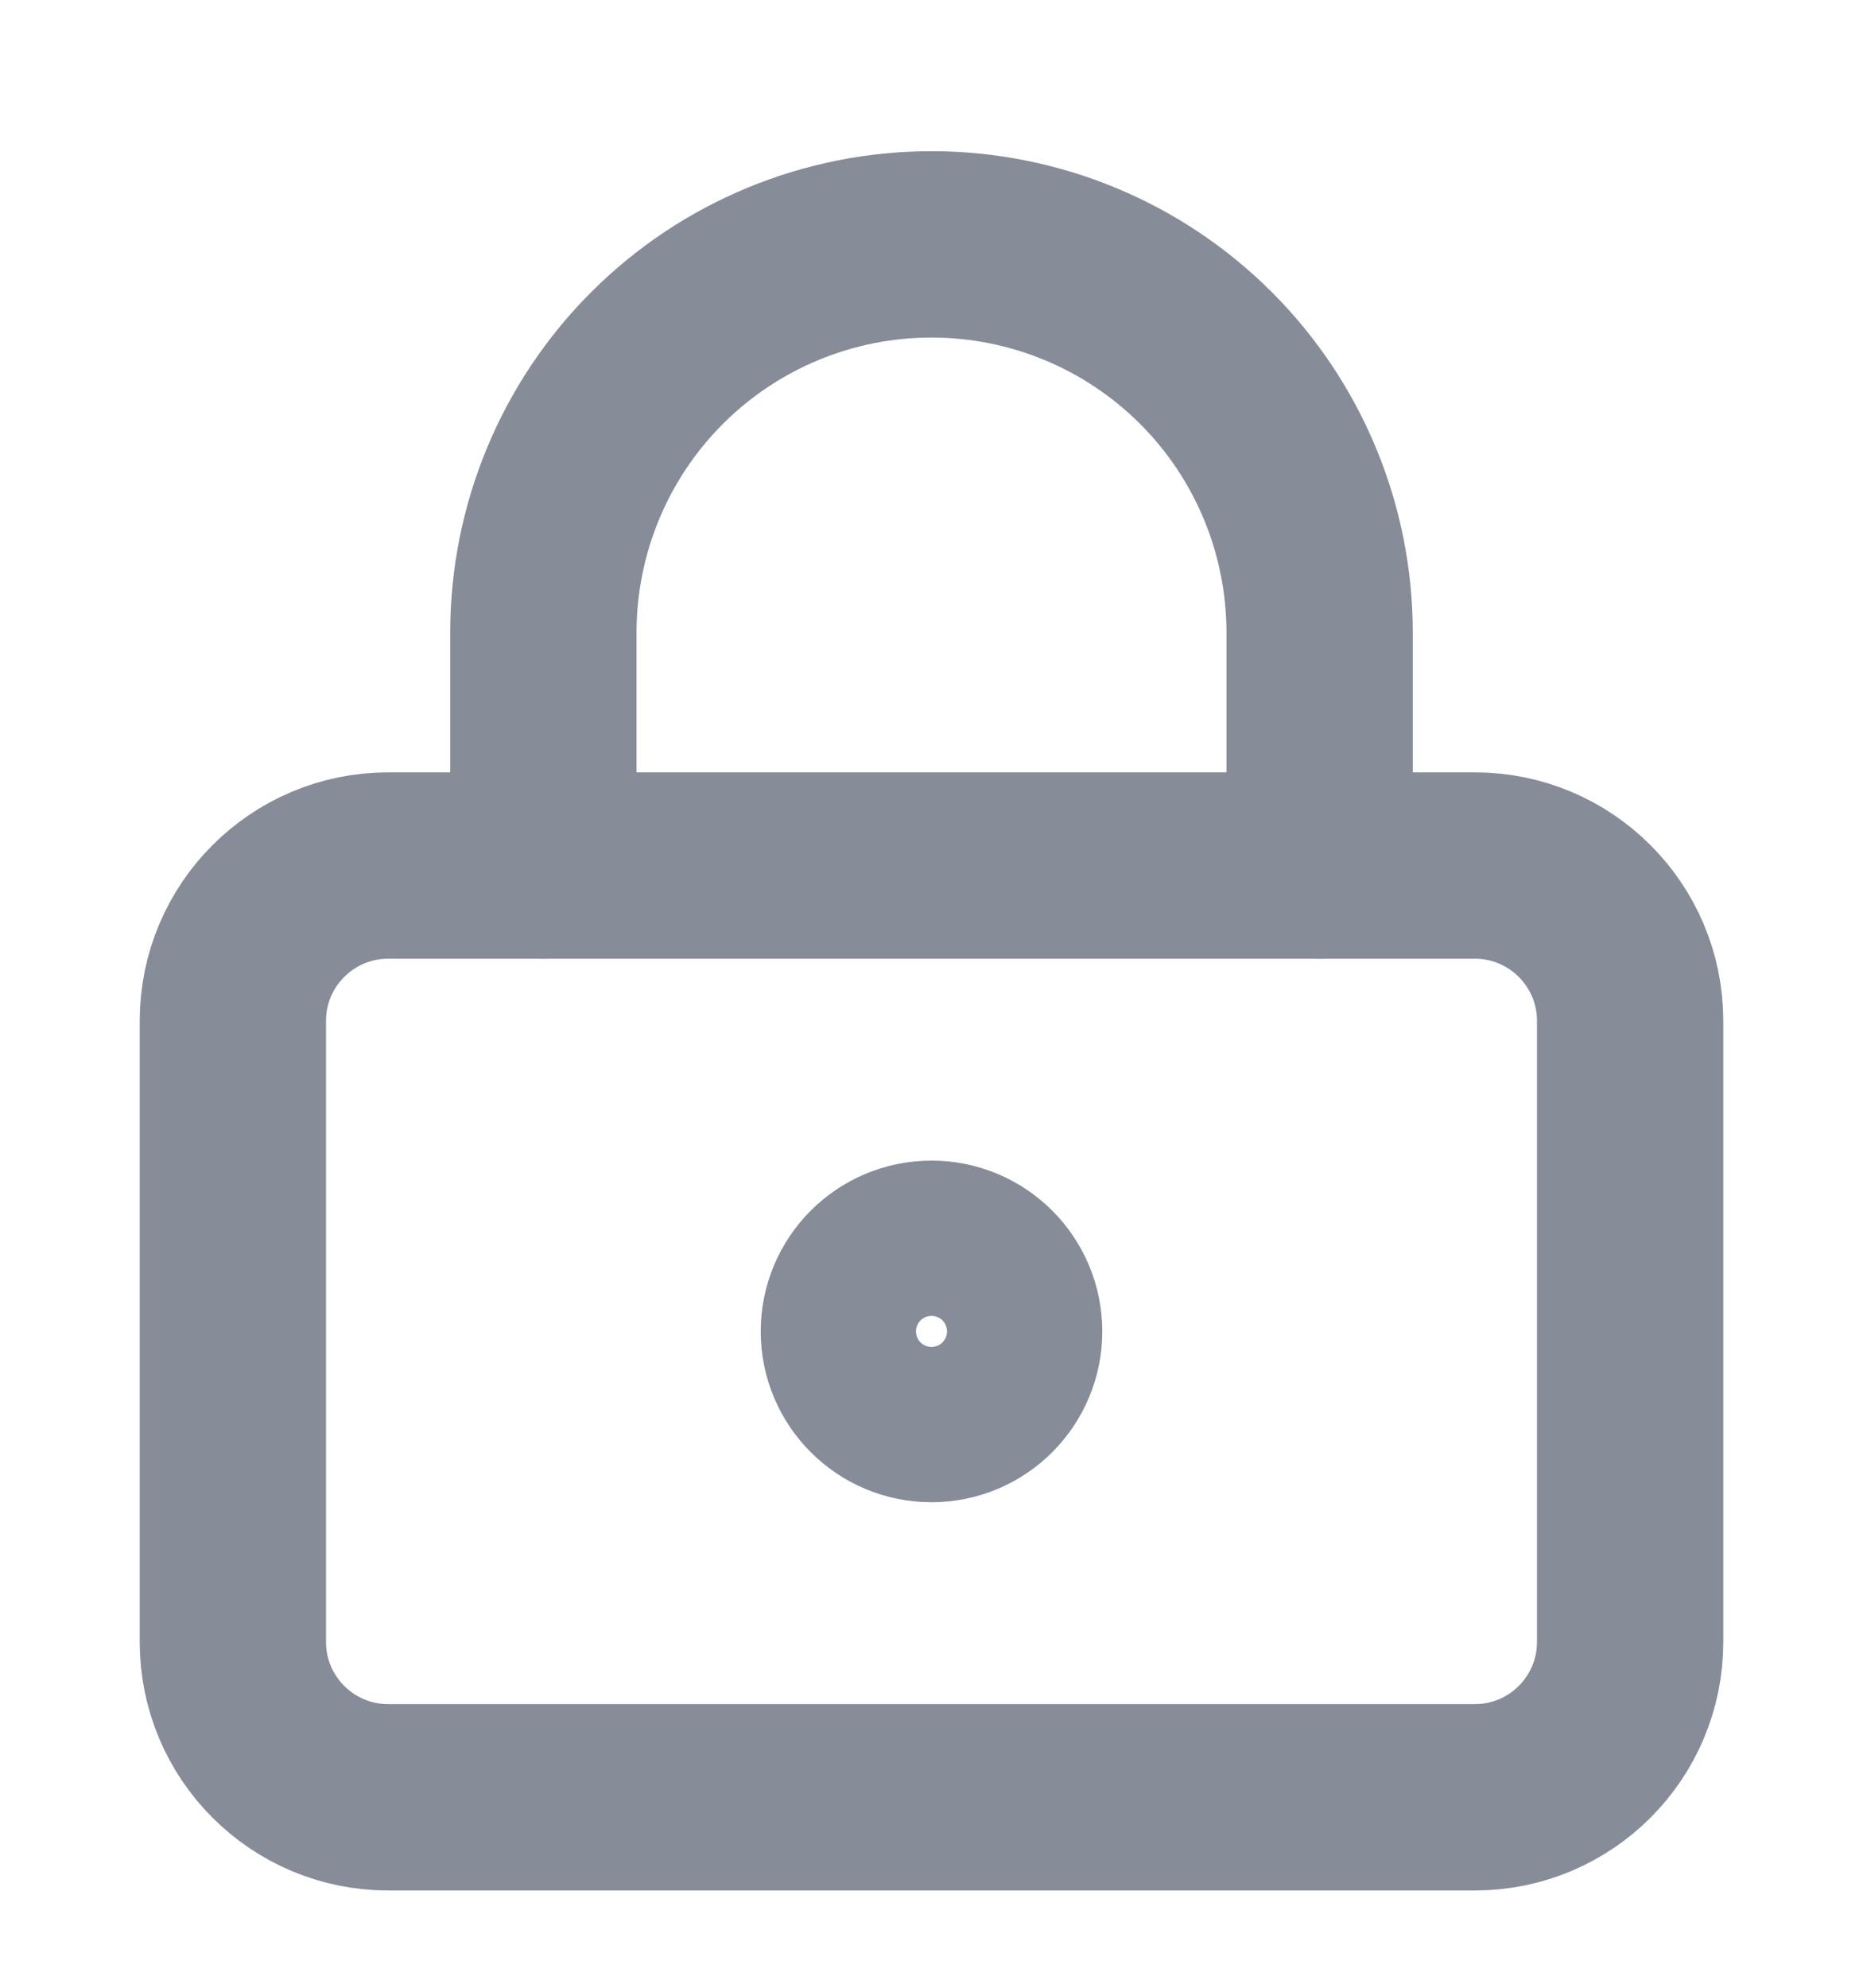 <svg width="15" height="16" viewBox="0 0 15 16" fill="none" xmlns="http://www.w3.org/2000/svg">
<g clip-path="url(#clip0_346_1320)">
<path d="M7.5 11.342C7.845 11.342 8.125 11.062 8.125 10.717C8.125 10.372 7.845 10.092 7.5 10.092C7.155 10.092 6.875 10.372 6.875 10.717C6.875 11.062 7.155 11.342 7.5 11.342Z" stroke="#868C98" stroke-width="1.5" stroke-linecap="round" stroke-linejoin="round"/>
<path d="M11.875 6.967H3.125C2.435 6.967 1.875 7.527 1.875 8.217V13.217C1.875 13.907 2.435 14.467 3.125 14.467H11.875C12.565 14.467 13.125 13.907 13.125 13.217V8.217C13.125 7.527 12.565 6.967 11.875 6.967Z" stroke="#868C98" stroke-width="1.5" stroke-linecap="round" stroke-linejoin="round"/>
<path d="M4.375 6.967V5.092C4.375 4.263 4.704 3.468 5.29 2.882C5.876 2.296 6.671 1.967 7.5 1.967C8.329 1.967 9.124 2.296 9.71 2.882C10.296 3.468 10.625 4.263 10.625 5.092V6.967" stroke="#868C98" stroke-width="1.5" stroke-linecap="round" stroke-linejoin="round"/>
</g>
<defs>
<clipPath id="clip0_346_1320">
<rect width="15" height="15" fill="white" transform="translate(0 0.717)"/>
</clipPath>
</defs>
</svg>
